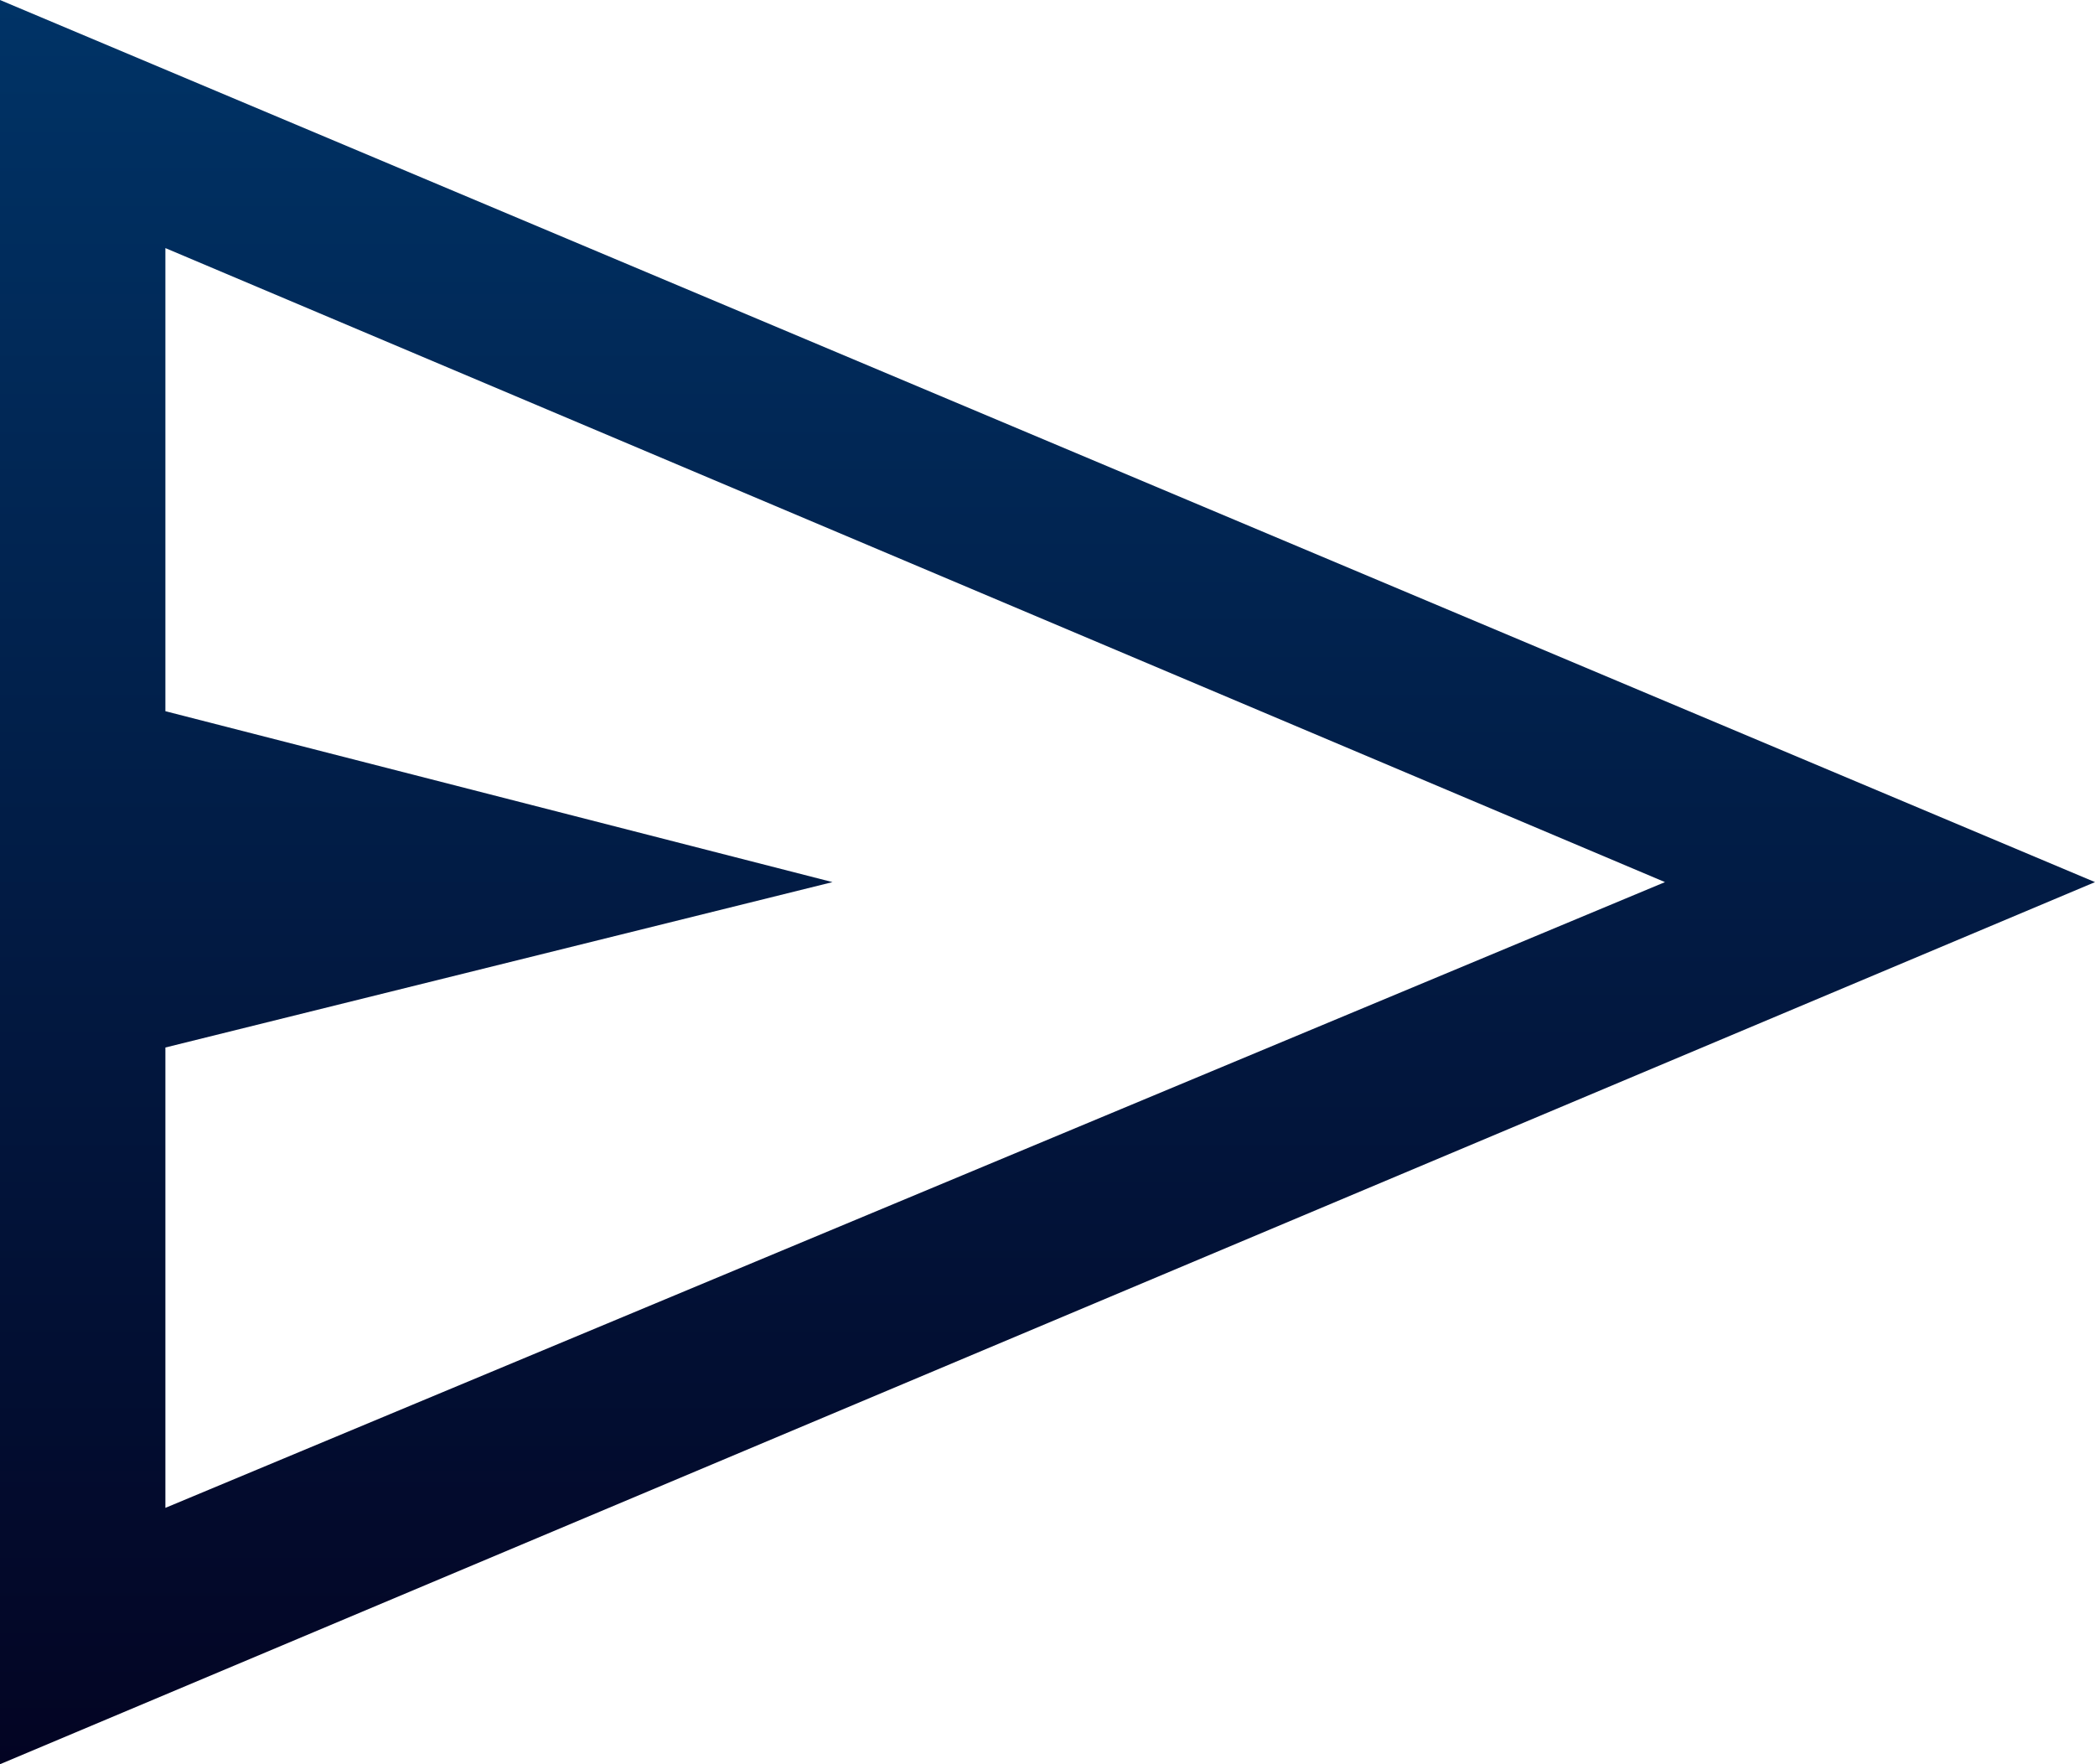 <svg width="19" height="16" viewBox="0 0 19 16" fill="none" xmlns="http://www.w3.org/2000/svg">
<g id="Send 1" clip-path="url(#clip0_71_48)">
<path id="Vector" d="M0 16V0L19 8L0 16ZM1.5 13.675L15.1 8L1.5 2.25V6.45L7.55 8L1.5 9.5V13.675Z" fill="url(#paint0_linear_71_48)"/>
</g>
<defs>
<linearGradient id="paint0_linear_71_48" x1="9.5" y1="0" x2="9.5" y2="16" gradientUnits="userSpaceOnUse">
<stop stop-color="#003366"/>
<stop offset="1" stop-color="#030423"/>
</linearGradient>
<clipPath id="clip0_71_48">
<rect width="19" height="16" fill="white"/>
</clipPath>
</defs>
</svg>
